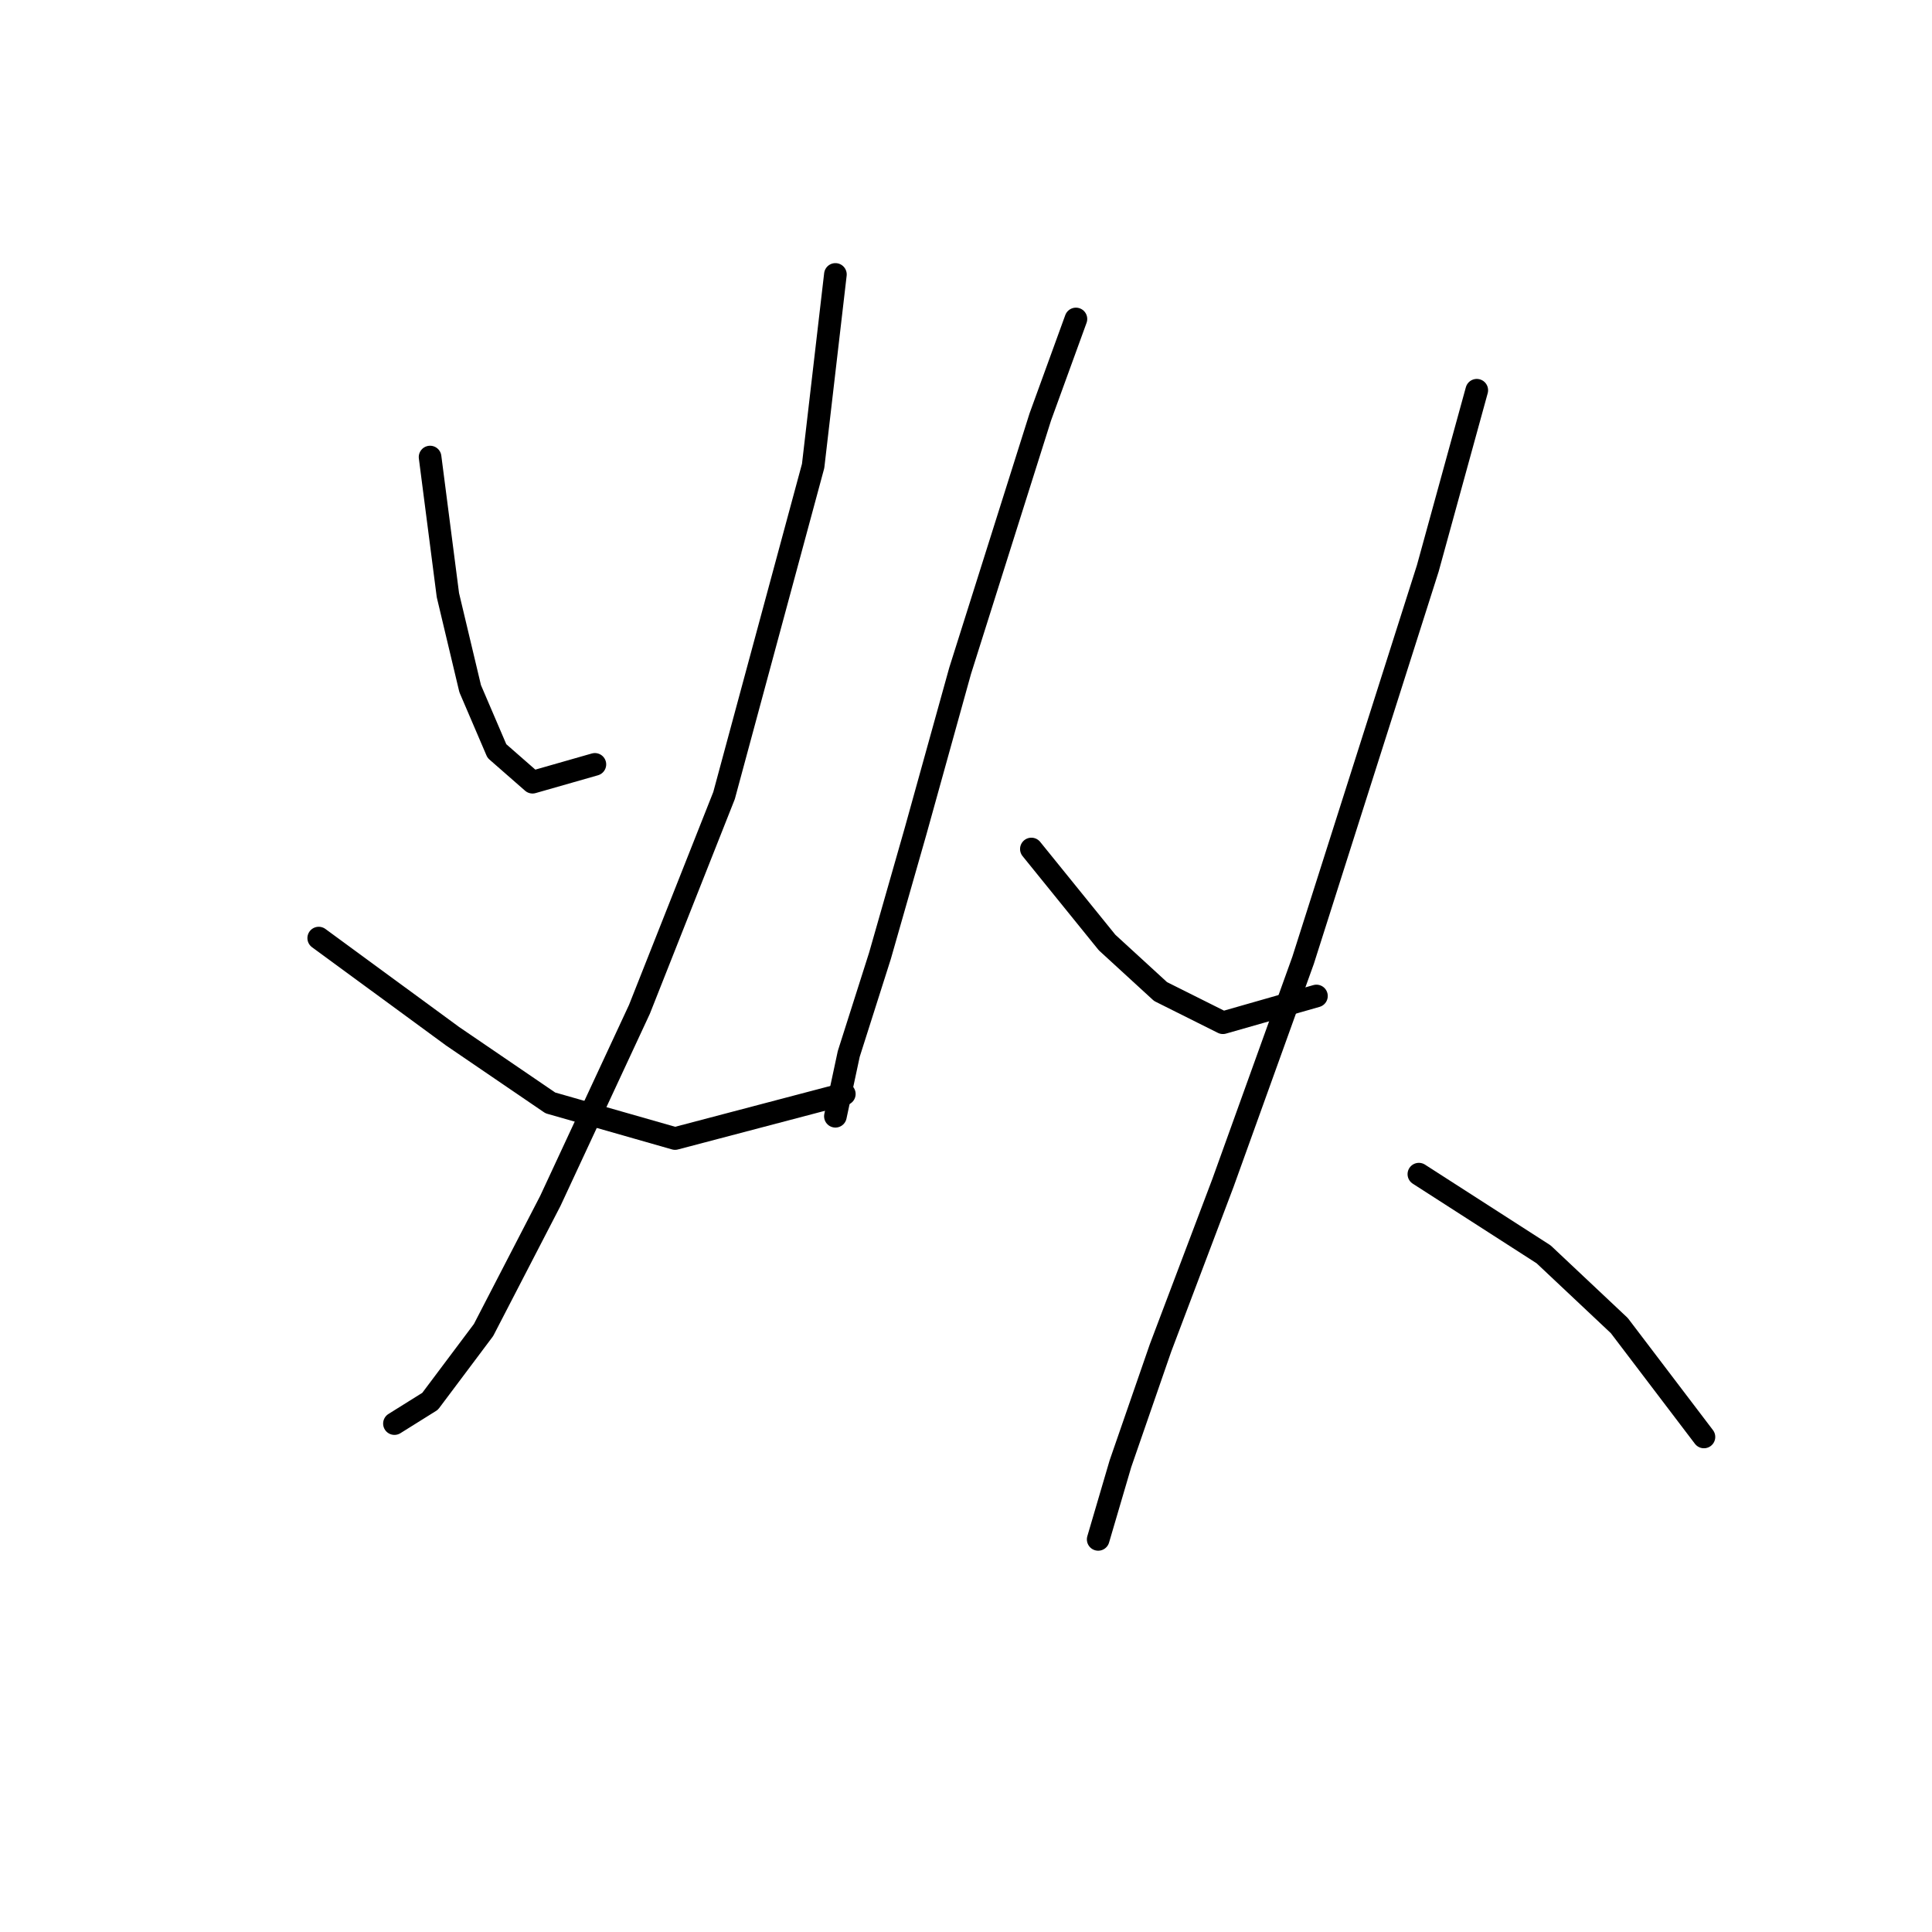 <?xml version="1.0" standalone="no"?>
    <svg width="256" height="256" xmlns="http://www.w3.org/2000/svg" version="1.1">
    <polyline stroke="black" stroke-width="3" stroke-linecap="round" fill="transparent" stroke-linejoin="round" points="56.988 60.562 59.349 78.858 62.3 91.252 65.841 99.514 70.562 103.646 78.825 101.285 78.825 101.285 " />
        <polyline stroke="black" stroke-width="3" stroke-linecap="round" fill="transparent" stroke-linejoin="round" points="110.695 36.365 107.744 61.742 95.94 105.416 84.727 133.745 72.923 159.123 64.07 176.238 56.988 185.681 52.266 188.632 52.266 188.632 " />
        <polyline stroke="black" stroke-width="3" stroke-linecap="round" fill="transparent" stroke-linejoin="round" points="42.233 124.302 59.939 137.286 72.923 146.139 89.448 150.86 111.875 144.959 111.875 144.959 " />
        <polyline stroke="black" stroke-width="3" stroke-linecap="round" fill="transparent" stroke-linejoin="round" points="142.565 42.266 137.843 55.25 127.22 88.891 121.318 110.138 116.596 126.663 112.465 139.647 110.695 147.909 110.695 147.909 " />
        <polyline stroke="black" stroke-width="3" stroke-linecap="round" fill="transparent" stroke-linejoin="round" points="136.663 112.498 146.696 124.892 153.778 131.384 162.041 135.516 174.435 131.974 174.435 131.974 " />
        <polyline stroke="black" stroke-width="3" stroke-linecap="round" fill="transparent" stroke-linejoin="round" points="195.681 51.709 189.189 75.317 172.664 127.253 162.041 156.762 153.778 178.599 148.466 193.944 145.516 203.977 145.516 203.977 " />
        <polyline stroke="black" stroke-width="3" stroke-linecap="round" fill="transparent" stroke-linejoin="round" points="188.009 155.582 204.534 166.205 214.567 175.648 225.781 190.403 225.781 190.403 " />
        </svg>